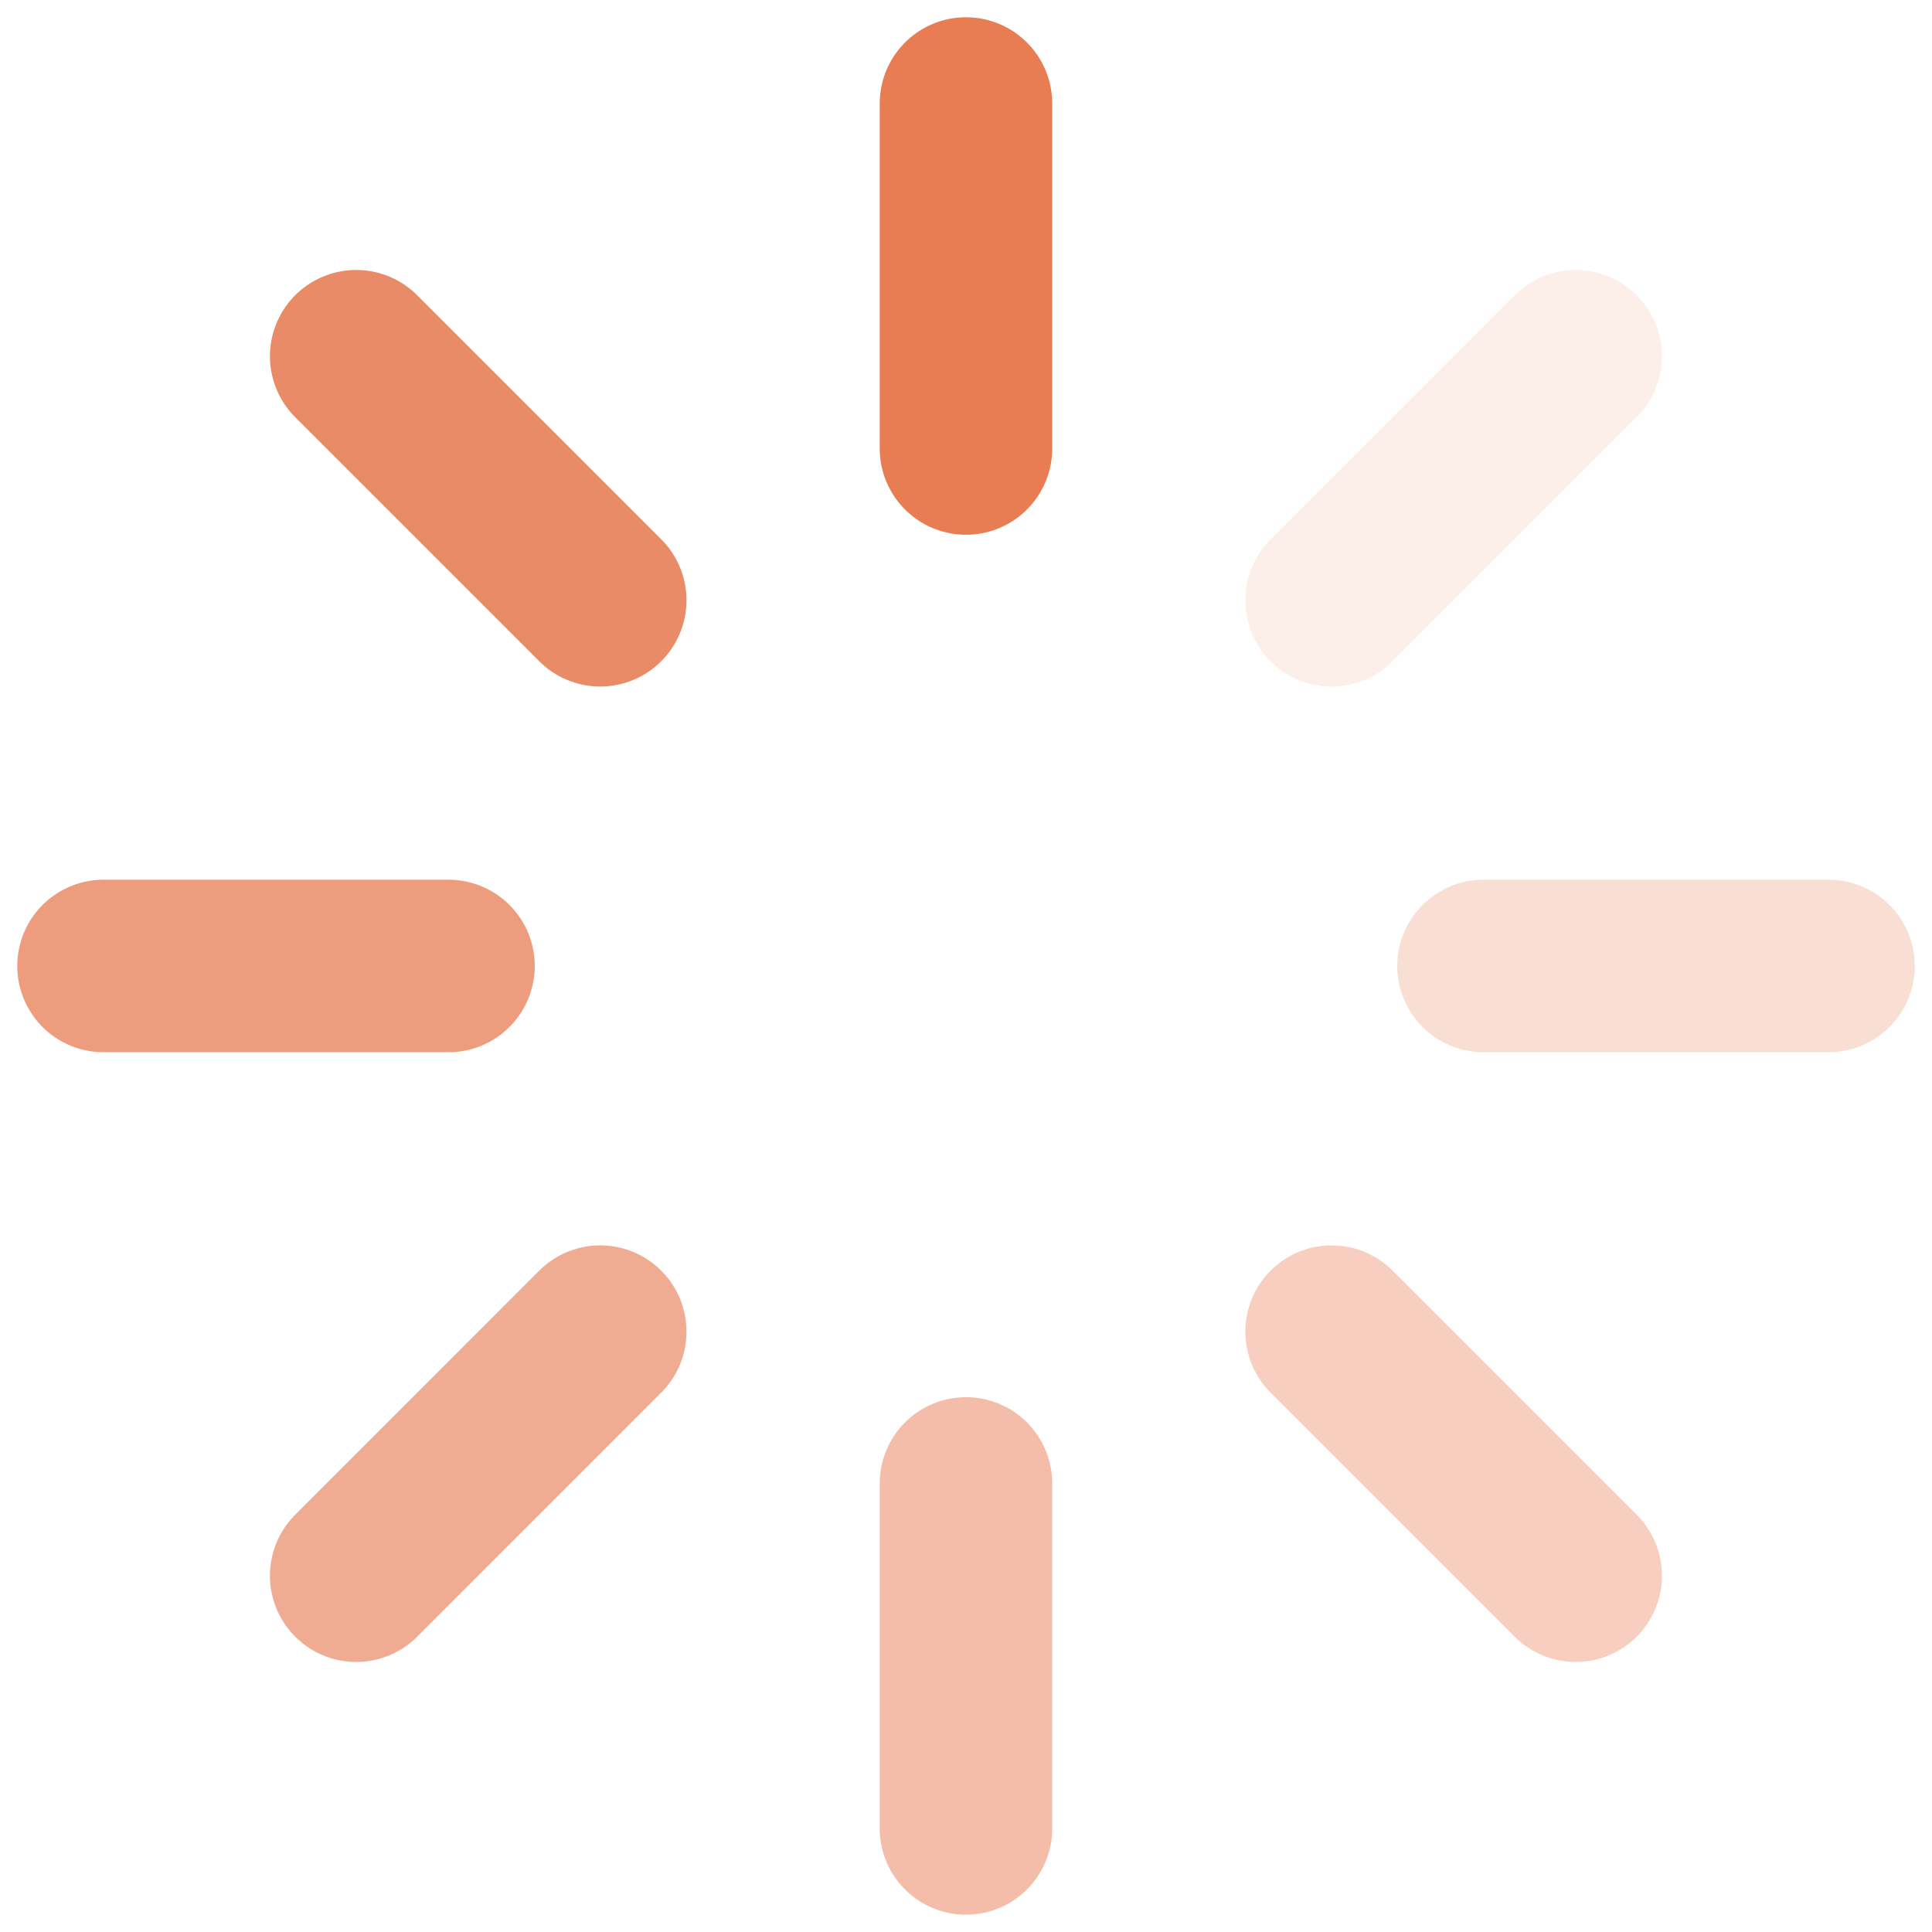 <svg width="56" height="56" fill="none" xmlns="http://www.w3.org/2000/svg"><path opacity=".8" d="M27.999 3v10" stroke="#E25B28" stroke-width="5" stroke-linecap="round" stroke-linejoin="round"/><path opacity=".4" d="M27.999 42.998v10" stroke="#E25B28" stroke-width="5" stroke-linecap="round" stroke-linejoin="round"/><path opacity=".7" d="M10.324 10.325l7.074 7.074" stroke="#E25B28" stroke-width="5" stroke-linecap="round" stroke-linejoin="round"/><path opacity=".3" d="M38.597 38.598l7.075 7.075" stroke="#E25B28" stroke-width="5" stroke-linecap="round" stroke-linejoin="round"/><path opacity=".6" d="M3 27.999h10" stroke="#E25B28" stroke-width="5" stroke-linecap="round" stroke-linejoin="round"/><path opacity=".2" d="M43 27.999h10" stroke="#E25B28" stroke-width="5" stroke-linecap="round" stroke-linejoin="round"/><path opacity=".5" d="M10.324 45.673l7.074-7.075" stroke="#E25B28" stroke-width="5" stroke-linecap="round" stroke-linejoin="round"/><path opacity=".1" d="M38.597 17.4l7.075-7.075" stroke="#E25B28" stroke-width="5" stroke-linecap="round" stroke-linejoin="round"/></svg>